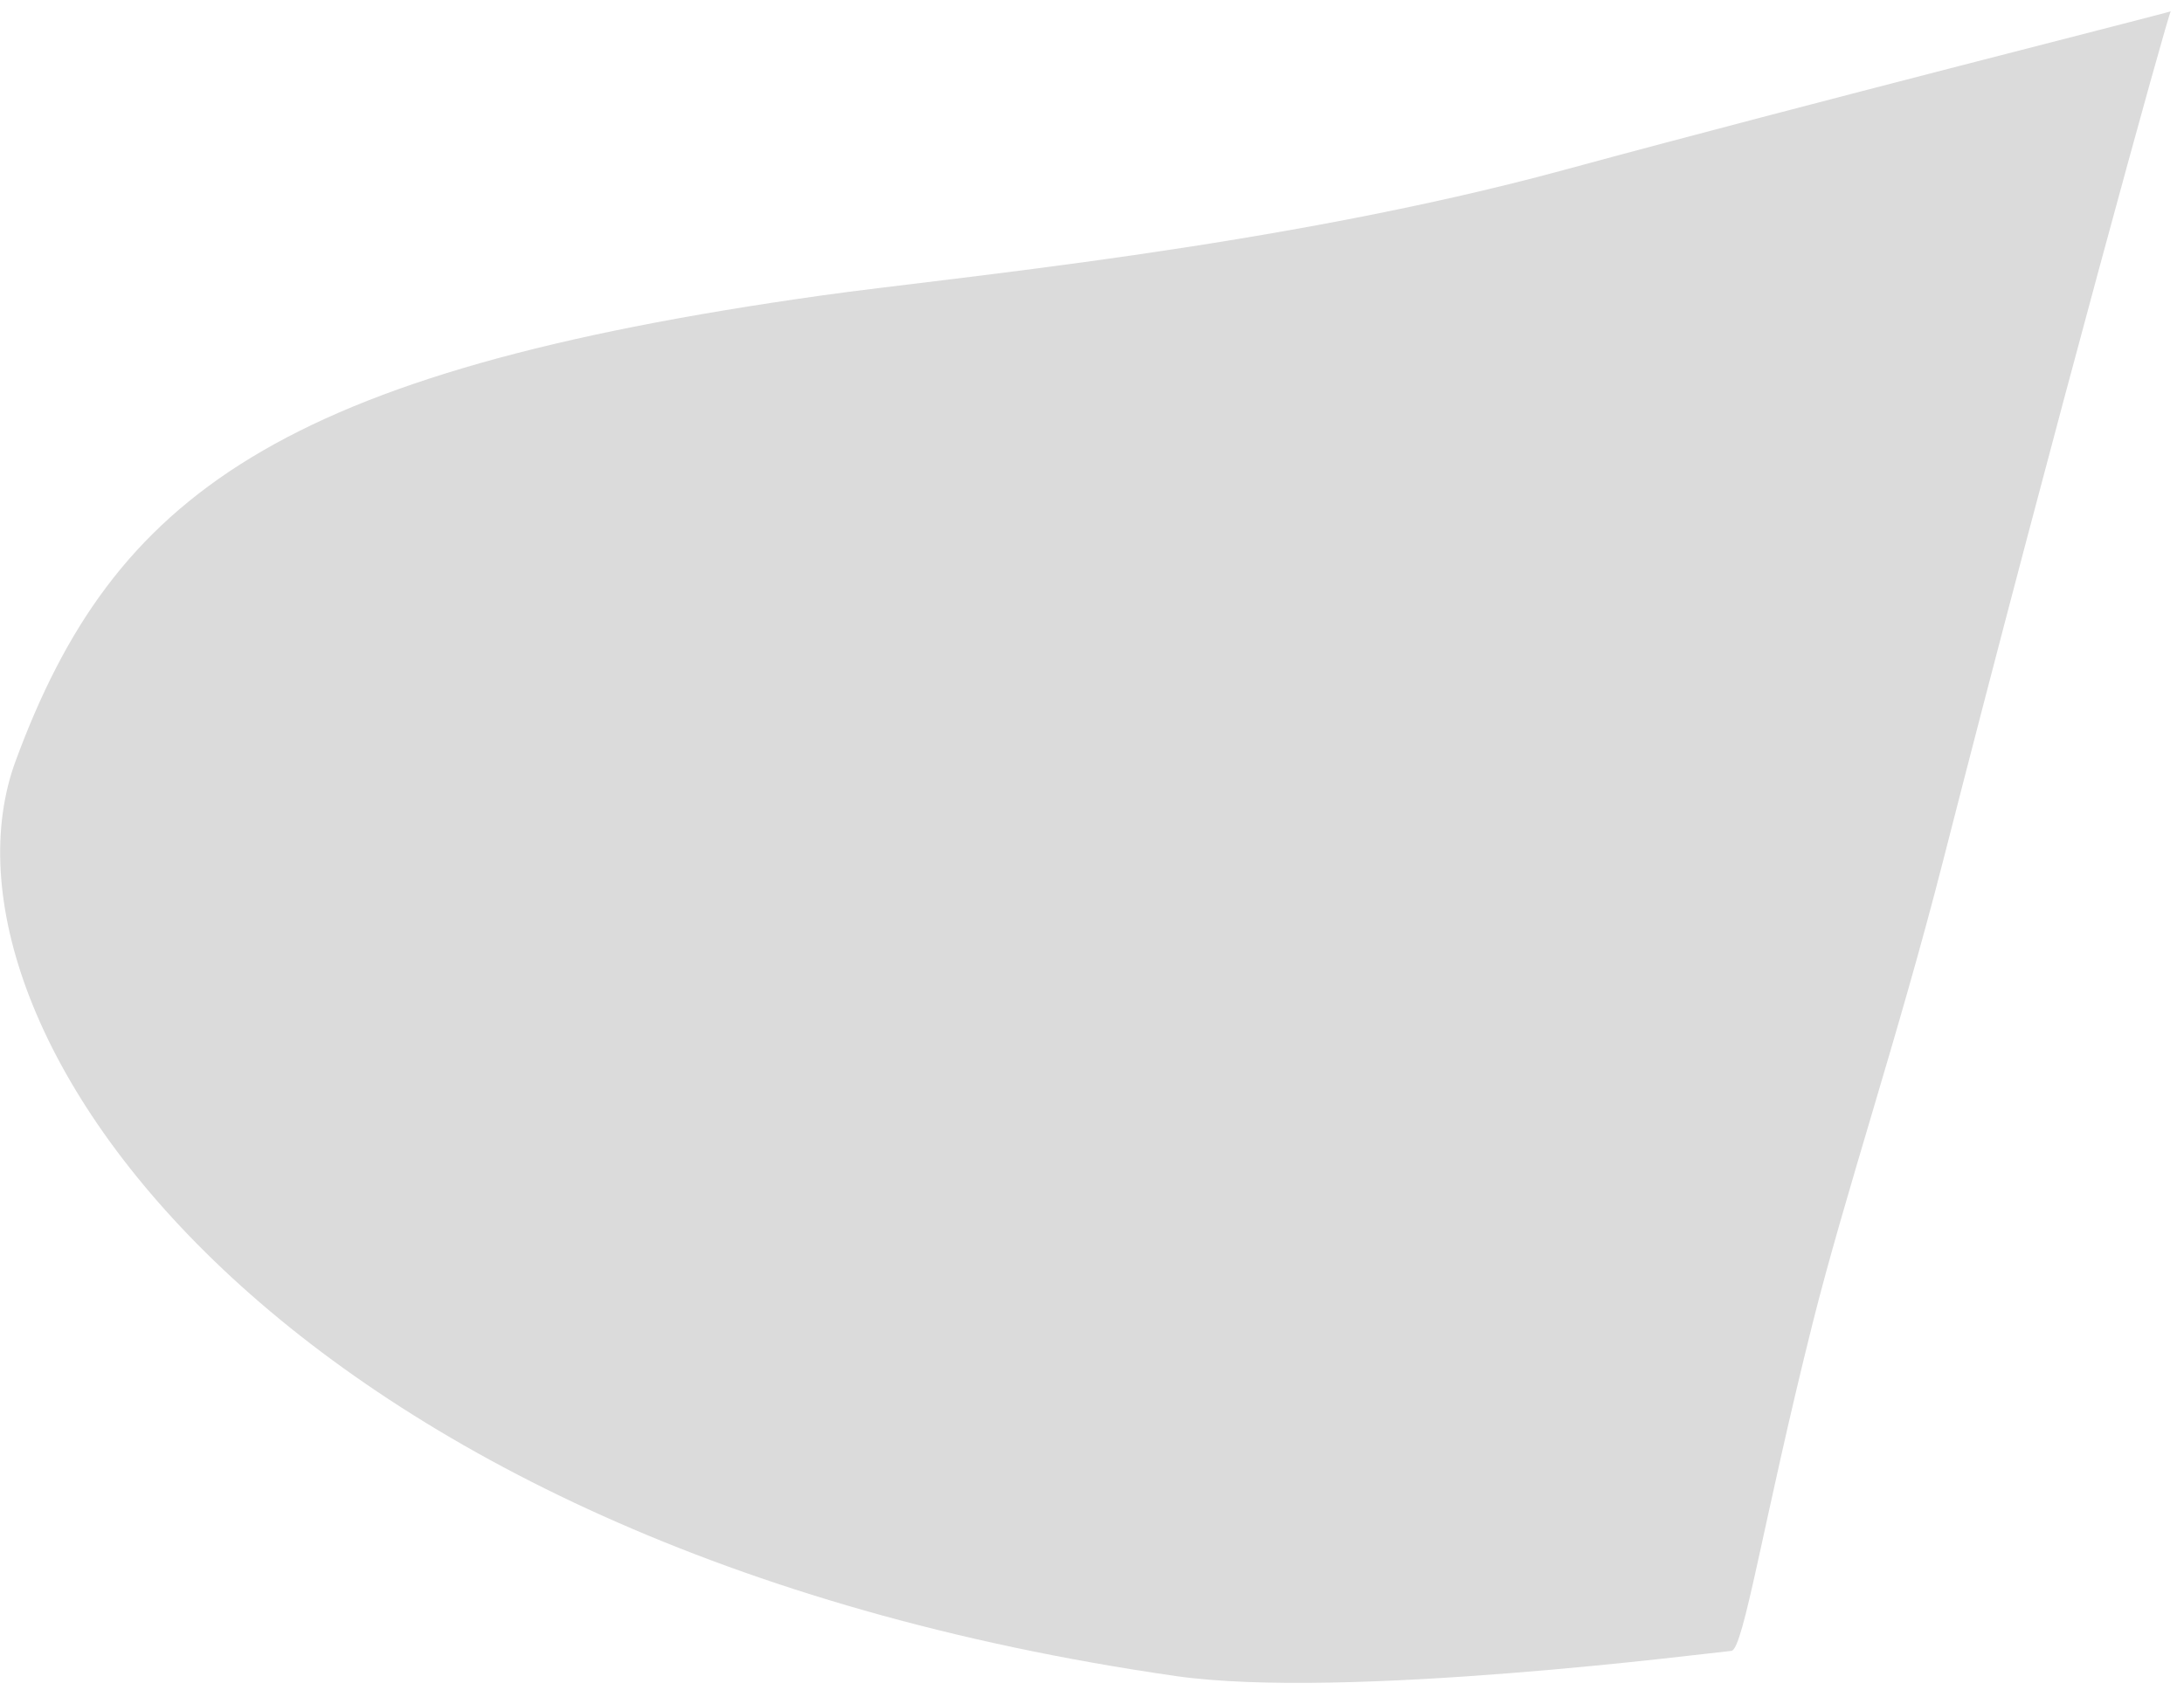 ﻿<?xml version="1.0" encoding="utf-8"?>
<svg version="1.1" xmlns:xlink="http://www.w3.org/1999/xlink" width="155px" height="120px" xmlns="http://www.w3.org/2000/svg">
  <g transform="matrix(1 0 0 1 -288 -1010 )">
    <path d="M 1.112 54.009  C 8.057 35.181  19.727 26.402  58.333 20.972  C 67.445 19.69  90.679 17.597  111.054 12.05  C 128.159 7.394  154.19 0.833  154.063 0.799  C 153.936 0.765  145.813 30.164  137.887 61.169  C 134.708 73.605  130.931 84.798  128.612 94.063  C 125.148 107.898  123.744 117.116  122.875 117.193  C 121.424 117.322  95.399 120.701  83.42 118.976  C 19.909 109.828  -5.834 72.836  1.112 54.009  Z " fill-rule="nonzero" fill="#dbdbdb" stroke="none" transform="matrix(1 0 0 1 288 1010 )" />
  </g>
</svg>